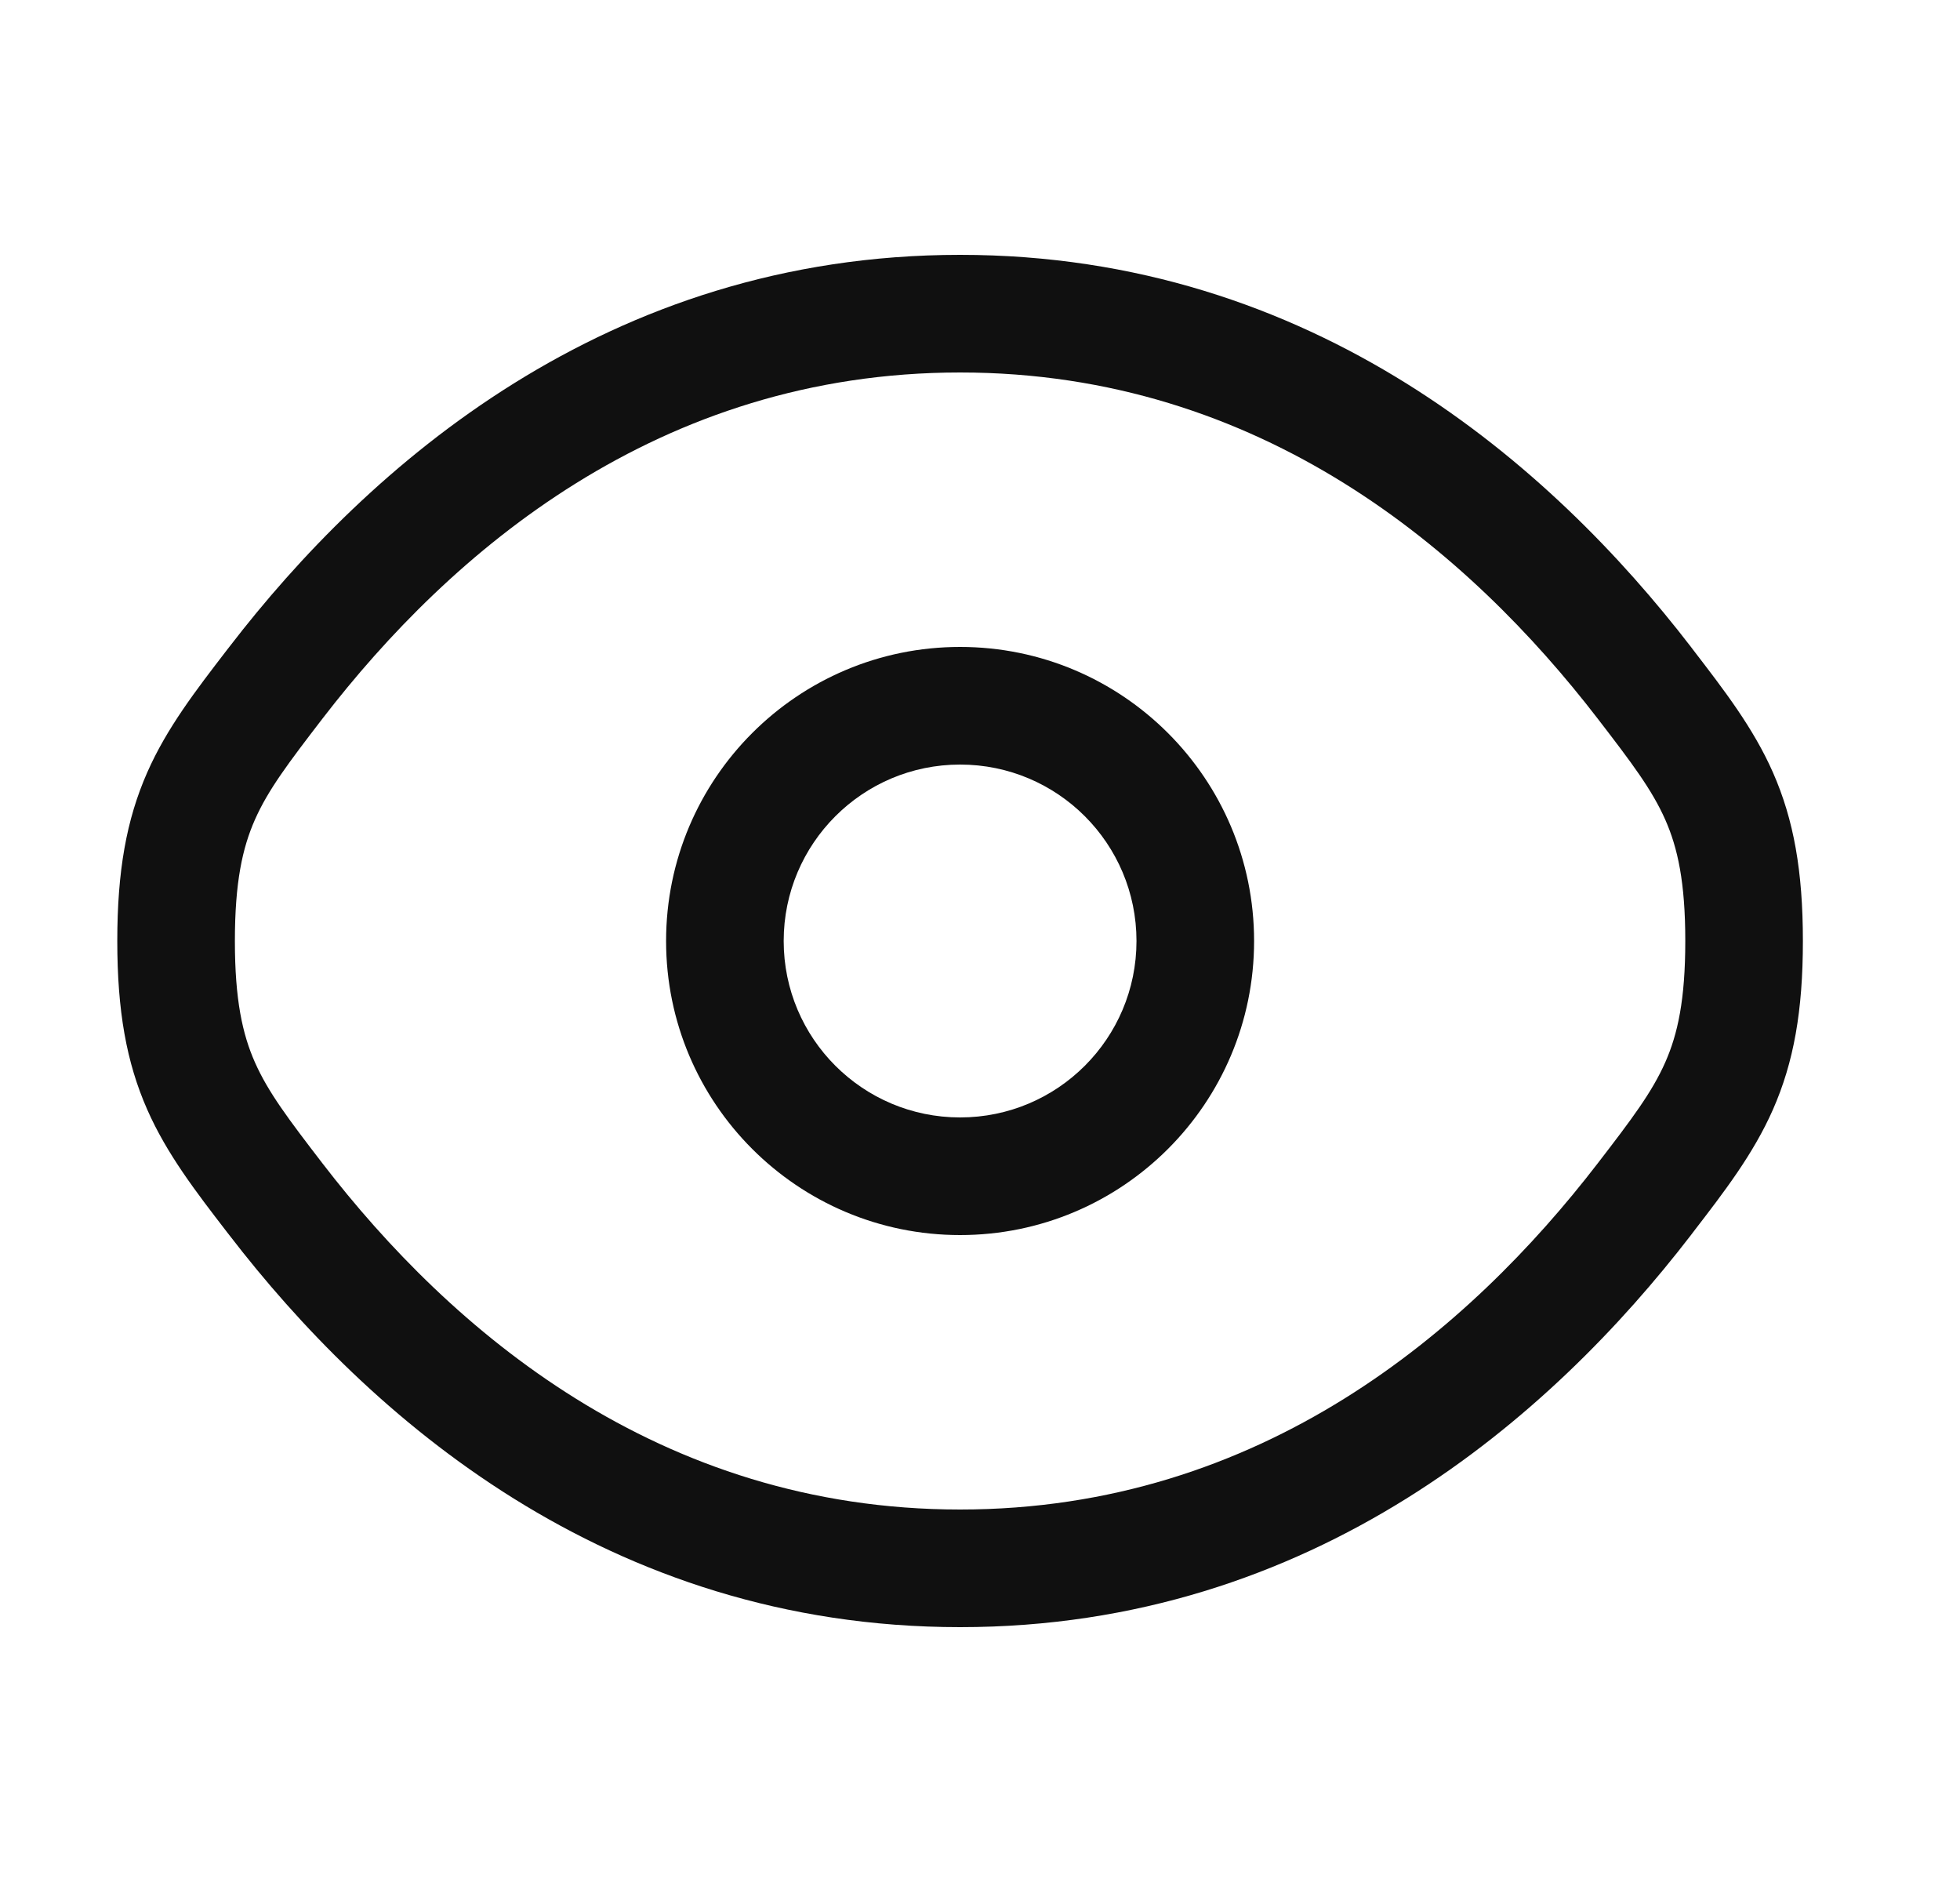 <svg width="25" height="24" viewBox="0 0 25 24" fill="none" xmlns="http://www.w3.org/2000/svg">
<g id="Outline / Security / Eye">
<g id="Vector">
<path fill-rule="evenodd" clip-rule="evenodd" d="M12.246 8.25C10.175 8.25 8.496 9.929 8.496 12C8.496 14.071 10.175 15.75 12.246 15.75C14.317 15.75 15.996 14.071 15.996 12C15.996 9.929 14.317 8.25 12.246 8.25ZM9.996 12C9.996 10.757 11.004 9.75 12.246 9.75C13.489 9.75 14.496 10.757 14.496 12C14.496 13.243 13.489 14.25 12.246 14.25C11.004 14.25 9.996 13.243 9.996 12Z" fill="#101010"/>
<path fill-rule="evenodd" clip-rule="evenodd" d="M12.246 3.25C7.732 3.25 4.691 5.954 2.927 8.247L2.895 8.288C2.496 8.807 2.128 9.284 1.879 9.848C1.612 10.453 1.496 11.112 1.496 12C1.496 12.888 1.612 13.547 1.879 14.152C2.128 14.716 2.496 15.194 2.895 15.712L2.927 15.753C4.691 18.046 7.732 20.75 12.246 20.75C16.76 20.75 19.801 18.046 21.566 15.753L21.597 15.712C21.996 15.194 22.364 14.716 22.613 14.152C22.88 13.547 22.996 12.888 22.996 12C22.996 11.112 22.88 10.453 22.613 9.848C22.364 9.284 21.996 8.807 21.597 8.288L21.566 8.247C19.801 5.954 16.76 3.25 12.246 3.25ZM4.115 9.162C5.745 7.045 8.396 4.75 12.246 4.75C16.096 4.75 18.747 7.045 20.377 9.162C20.816 9.732 21.072 10.072 21.241 10.454C21.399 10.812 21.496 11.249 21.496 12C21.496 12.751 21.399 13.188 21.241 13.546C21.072 13.928 20.816 14.268 20.377 14.838C18.747 16.955 16.096 19.25 12.246 19.25C8.396 19.25 5.745 16.955 4.115 14.838C3.677 14.268 3.42 13.928 3.251 13.546C3.093 13.188 2.996 12.751 2.996 12C2.996 11.249 3.093 10.812 3.251 10.454C3.42 10.072 3.677 9.732 4.115 9.162Z" fill="#101010"/>
</g>
</g>
</svg>
